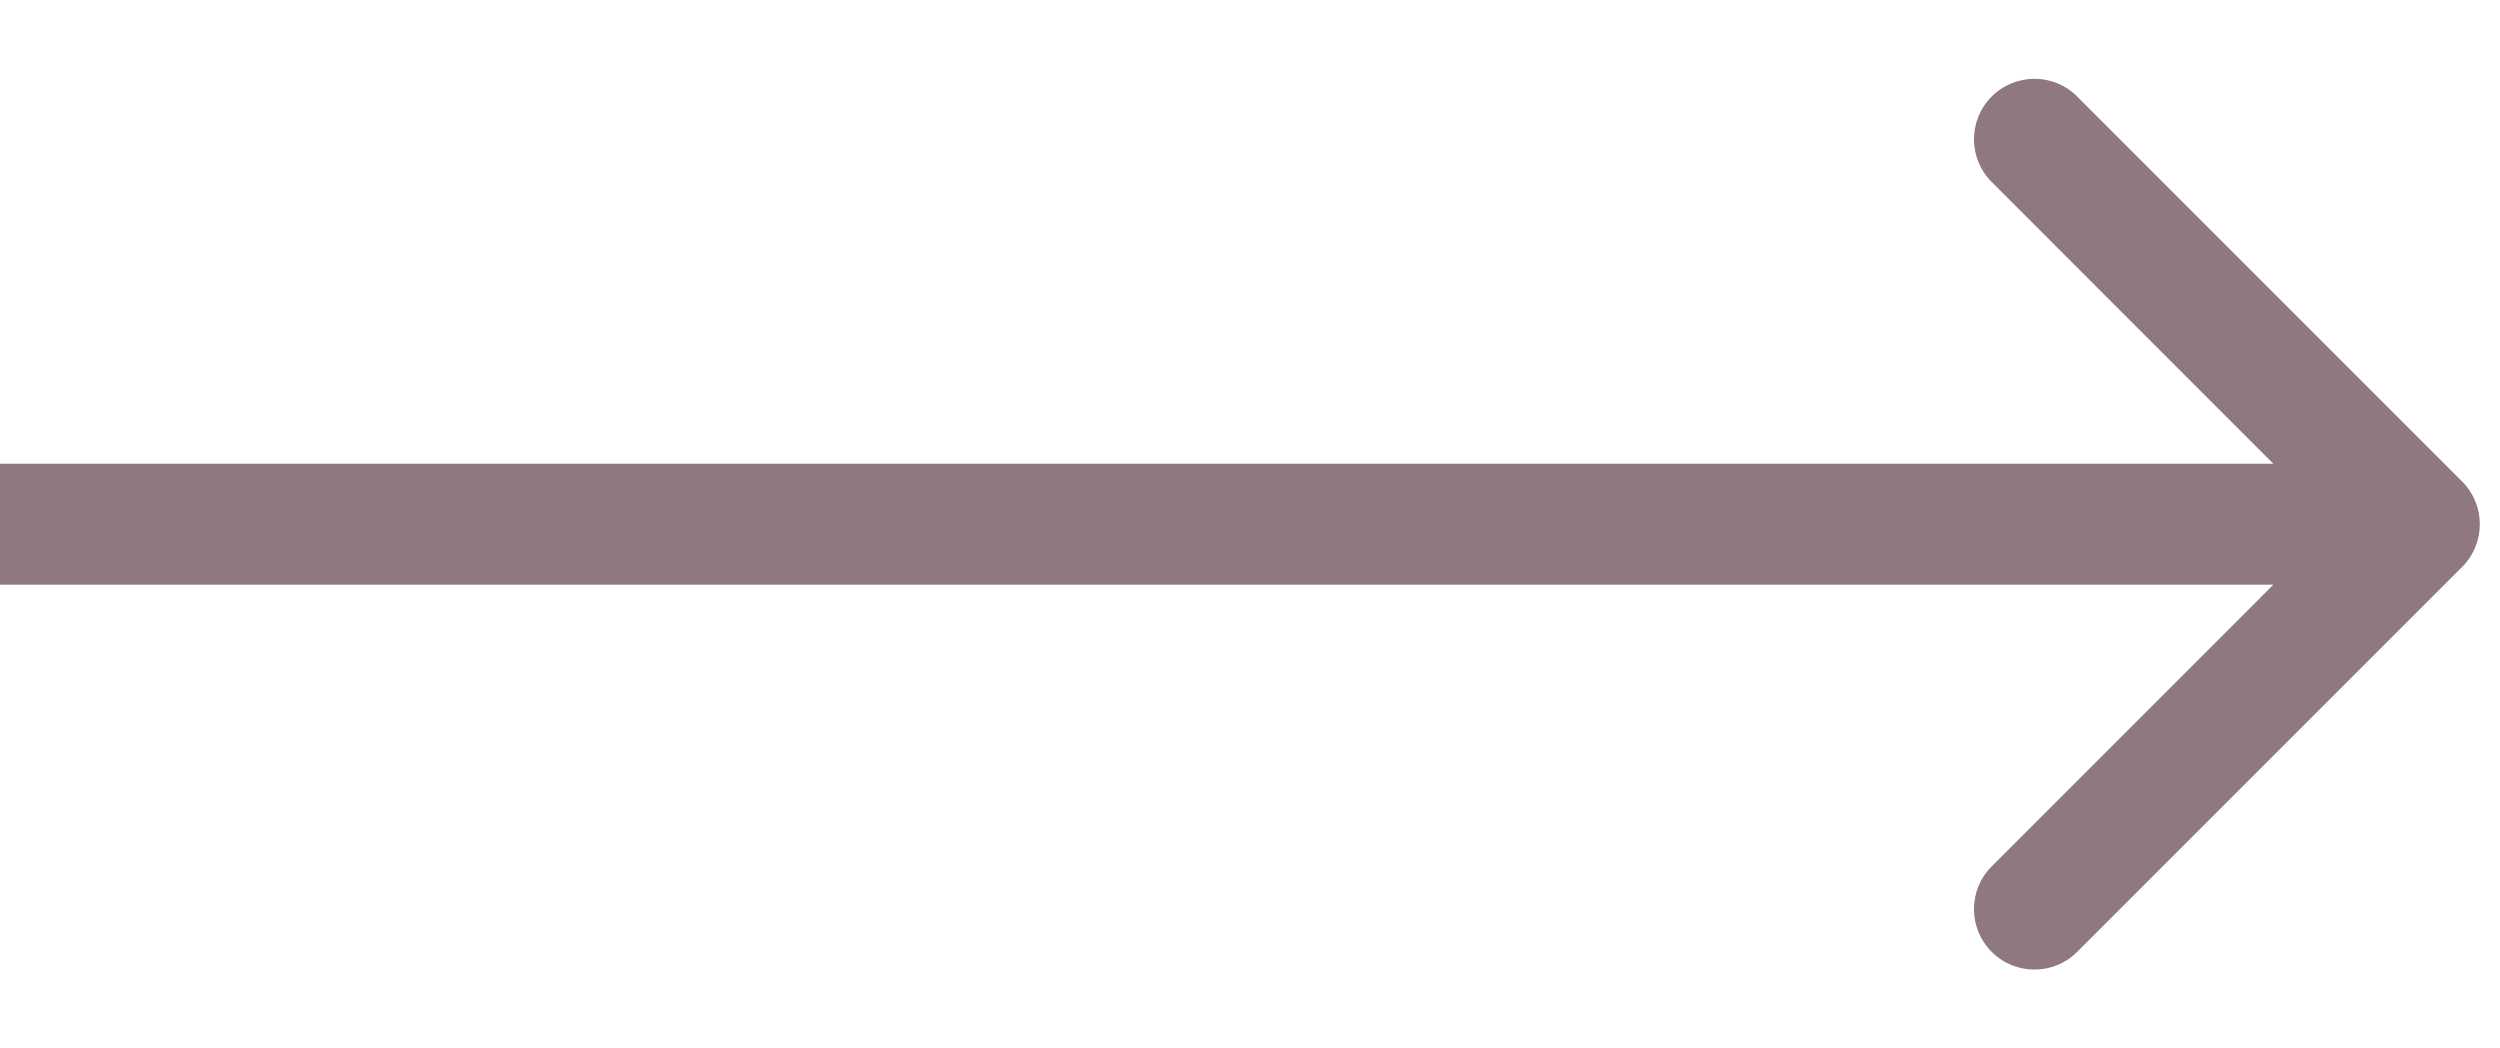 <svg width="31" height="13" viewBox="0 0 31 13" fill="none" xmlns="http://www.w3.org/2000/svg">
<path d="M30.53 7.03C30.823 6.737 30.823 6.263 30.53 5.97L25.757 1.197C25.465 0.904 24.99 0.904 24.697 1.197C24.404 1.49 24.404 1.964 24.697 2.257L28.939 6.5L24.697 10.743C24.404 11.036 24.404 11.51 24.697 11.803C24.99 12.096 25.465 12.096 25.757 11.803L30.53 7.03ZM0 7.25H30V5.75H0V7.25Z" fill="#8F7880"/>
</svg>
